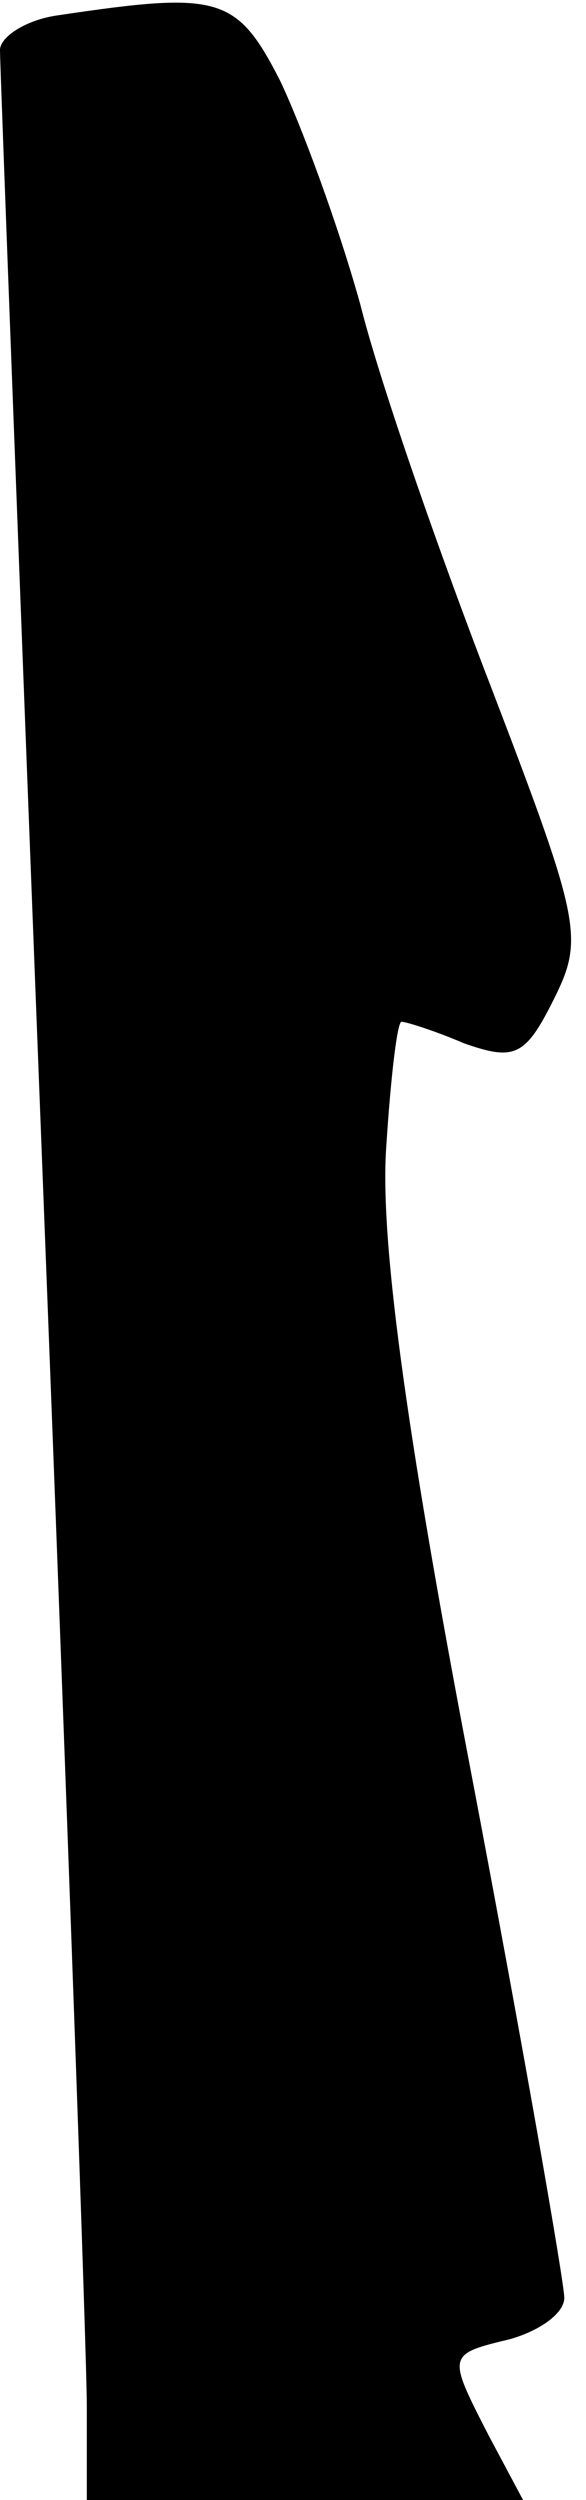 <?xml version="1.0" standalone="no"?>
<!DOCTYPE svg PUBLIC "-//W3C//DTD SVG 20010904//EN"
 "http://www.w3.org/TR/2001/REC-SVG-20010904/DTD/svg10.dtd">
<svg version="1.0" xmlns="http://www.w3.org/2000/svg"
 width="27pt" height="115pt" viewBox="0 0 27 115"
 preserveAspectRatio="xMidYMid meet">
<g transform="translate(0,115) scale(0.1,-0.1)"
fill="#000000" stroke="none">
<path fill="#000000" stroke="none" d="M27 1143 c-15 -2 -27 -10 -27 -16 0 -7
9 -244 20 -527 11 -283 20 -534 20 -557 l0 -43 100 0 101 0 -16 30 c-19 37
-19 37 10 44 14 4 25 12 25 19 0 7 -19 116 -43 242 -31 162 -42 247 -39 288 2
31 5 57 7 57 2 0 15 -4 29 -10 23 -8 28 -6 41 20 14 28 13 35 -28 142 -24 62
-52 142 -61 178 -10 36 -27 82 -37 103 -20 39 -28 41 -102 30z"/>
</g>
</svg>
